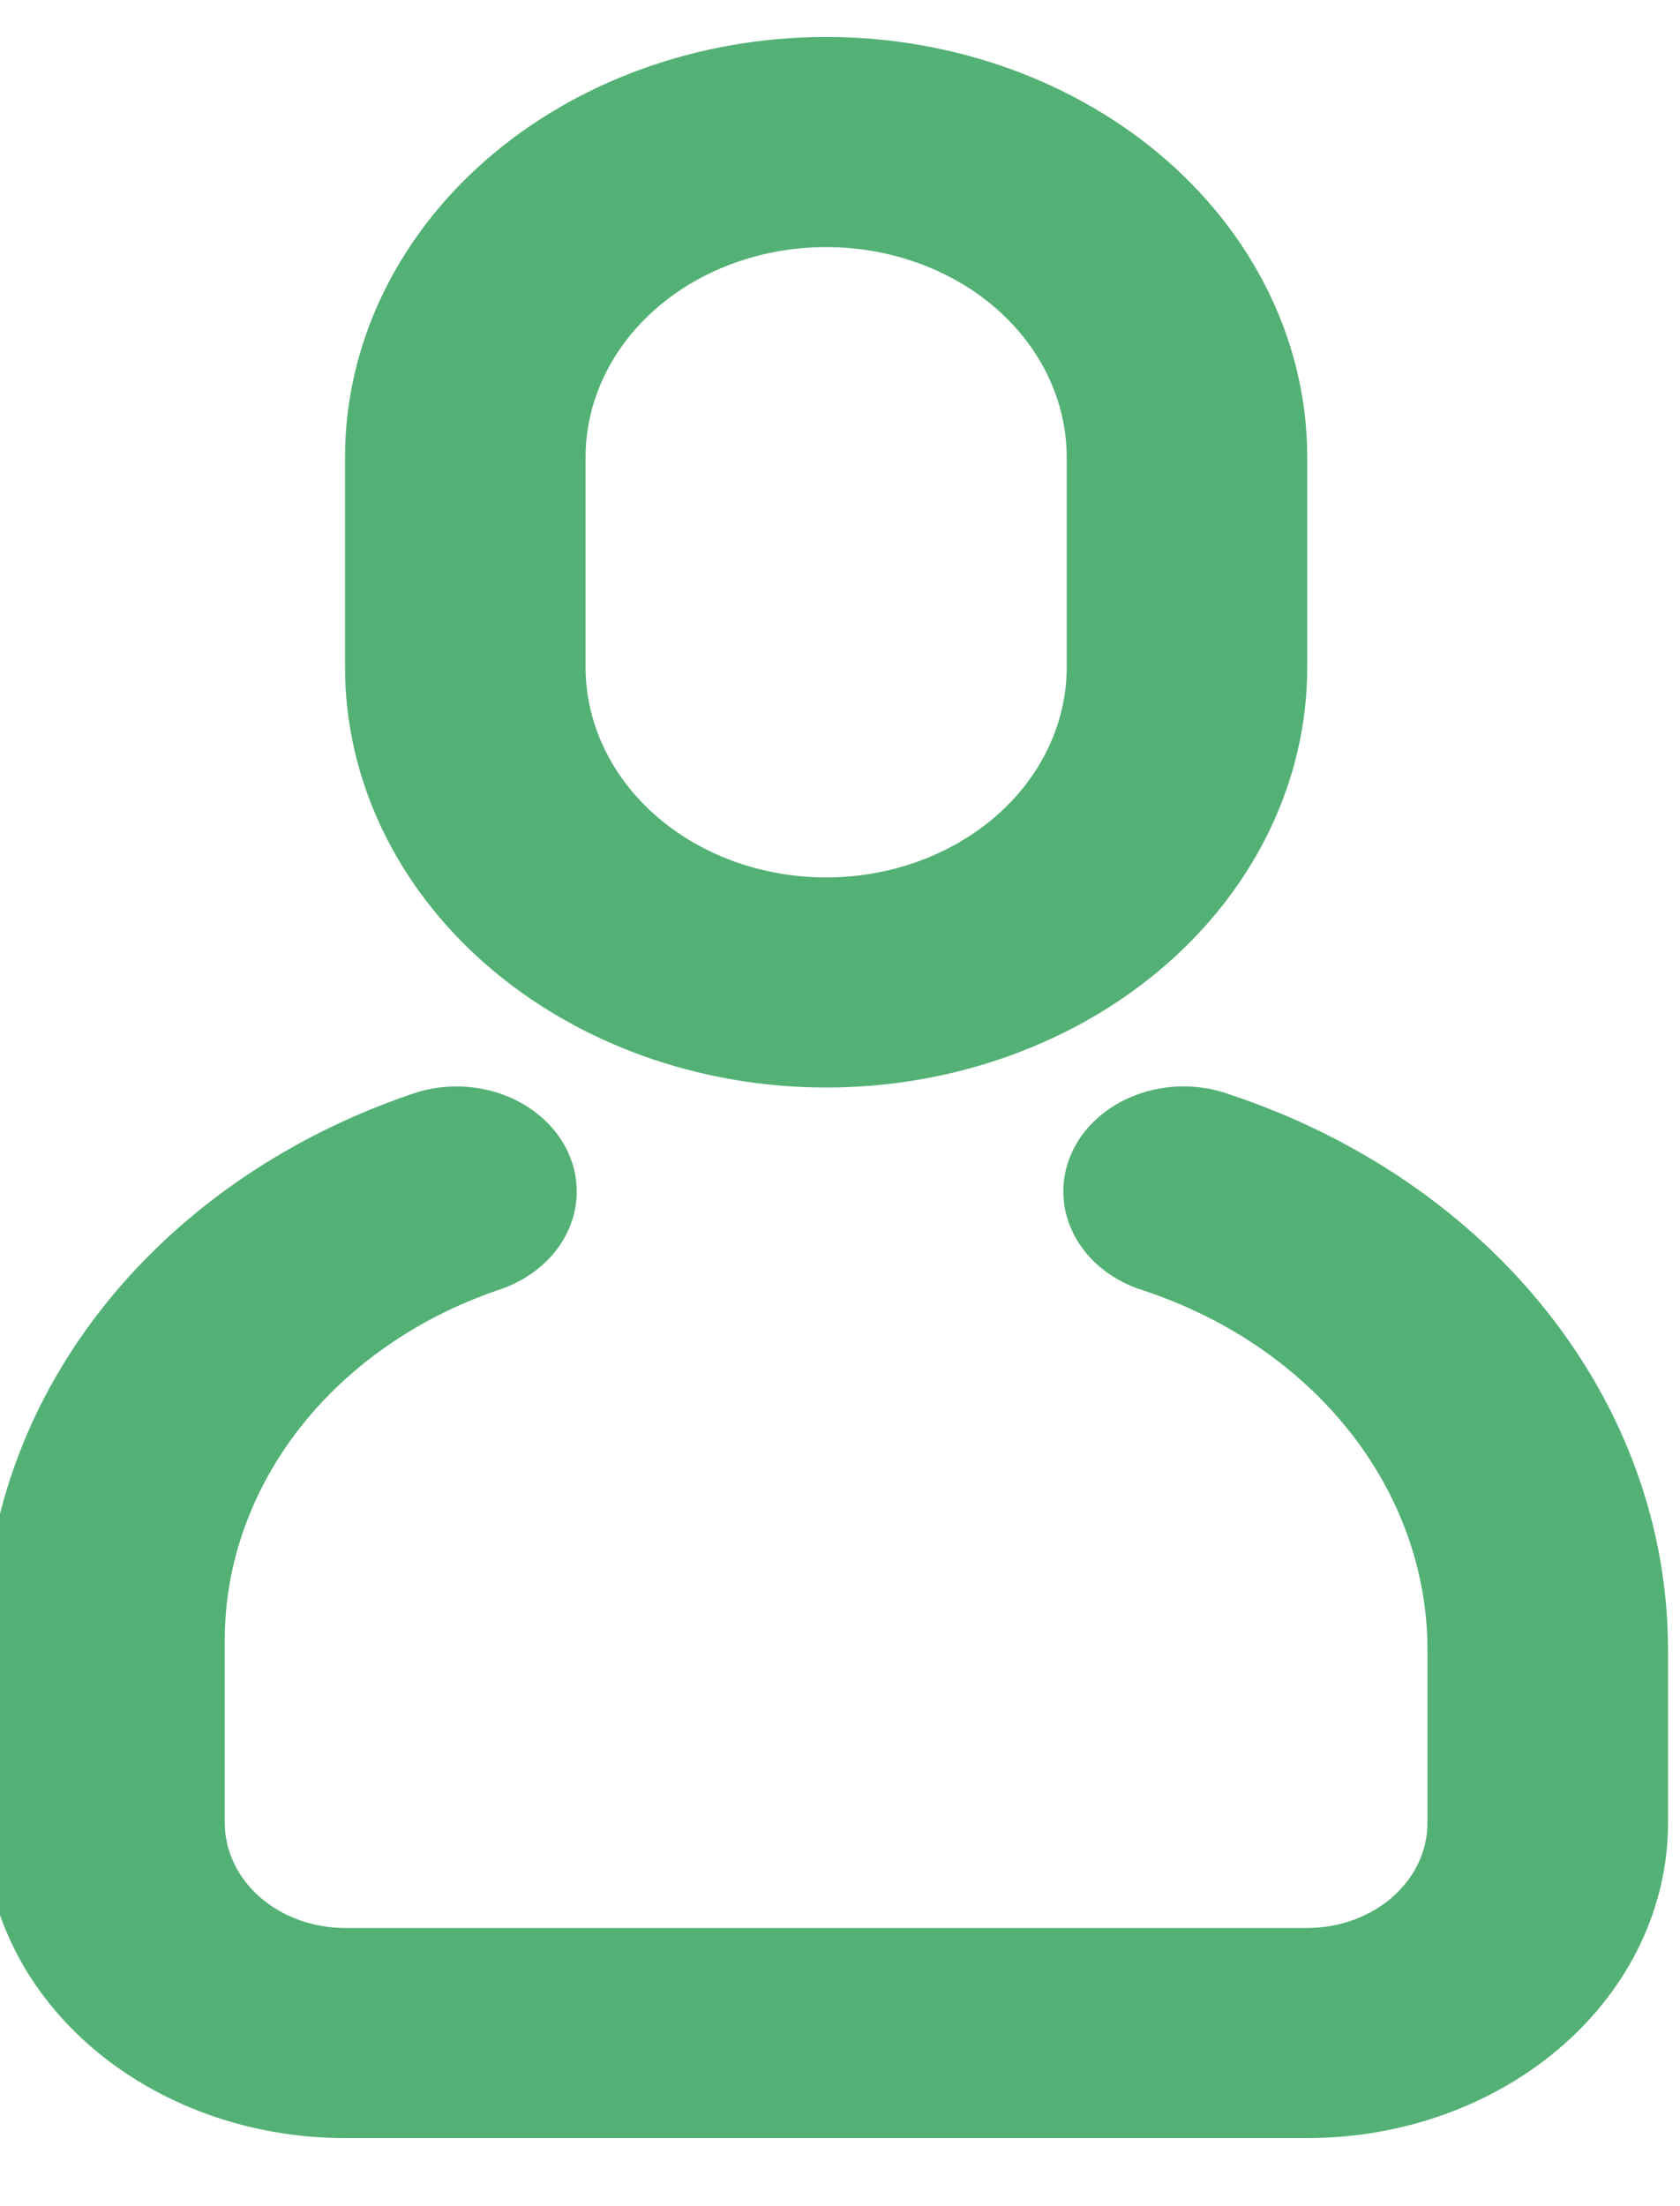 <svg width="32" height="42" viewBox="0 0 32 42" fill="none" xmlns="http://www.w3.org/2000/svg" xmlns:xlink="http://www.w3.org/1999/xlink">
<path d="M7.796,20.844C8.077,20.739 8.38,20.684 8.686,20.683C8.993,20.682 9.296,20.735 9.579,20.838C9.861,20.941 10.117,21.093 10.331,21.284C10.546,21.475 10.714,21.701 10.826,21.95C10.938,22.199 10.992,22.464 10.985,22.732C10.978,22.999 10.909,23.262 10.783,23.506C10.657,23.75 10.476,23.969 10.252,24.15C10.027,24.332 9.763,24.473 9.475,24.564C7.944,25.09 6.629,26.007 5.703,27.195C4.777,28.383 4.281,29.787 4.281,31.224L4.281,34.704C4.281,35.234 4.523,35.743 4.952,36.118C5.382,36.493 5.965,36.704 6.572,36.704L24.9,36.704C25.507,36.704 26.09,36.493 26.52,36.118C26.949,35.743 27.19,35.234 27.19,34.704L27.19,31.41C27.191,29.927 26.675,28.478 25.711,27.257C24.747,26.036 23.381,25.099 21.793,24.572C21.503,24.484 21.237,24.346 21.009,24.167C20.782,23.987 20.598,23.77 20.468,23.527C20.338,23.285 20.266,23.022 20.255,22.754C20.244,22.487 20.294,22.22 20.404,21.97C20.513,21.72 20.678,21.491 20.891,21.298C21.103,21.105 21.357,20.951 21.639,20.845C21.921,20.739 22.224,20.684 22.531,20.682C22.837,20.681 23.141,20.733 23.424,20.836C25.879,21.652 27.992,23.1 29.483,24.989C30.974,26.877 31.772,29.116 31.772,31.41L31.772,34.704C31.772,36.295 31.048,37.821 29.759,38.946C28.47,40.071 26.722,40.704 24.9,40.704L6.572,40.704C4.75,40.704 3.002,40.071 1.713,38.946C0.424,37.821 -0.3,36.295 -0.3,34.704L-0.3,31.224C-0.3,28.984 0.472,26.796 1.916,24.945C3.36,23.094 5.409,21.665 7.796,20.844ZM15.736,0.704C18.166,0.704 20.497,1.546 22.216,3.047C23.934,4.547 24.9,6.582 24.9,8.704L24.9,12.704C24.9,14.825 23.934,16.86 22.216,18.36C20.497,19.861 18.166,20.704 15.736,20.704C13.306,20.704 10.975,19.861 9.256,18.36C7.538,16.86 6.572,14.825 6.572,12.704L6.572,8.704C6.572,6.582 7.538,4.547 9.256,3.047C10.975,1.546 13.306,0.704 15.736,0.704ZM15.736,4.704C14.521,4.704 13.355,5.125 12.496,5.875C11.637,6.625 11.154,7.643 11.154,8.704L11.154,12.704C11.154,13.764 11.637,14.782 12.496,15.532C13.355,16.282 14.521,16.704 15.736,16.704C16.951,16.704 18.117,16.282 18.976,15.532C19.835,14.782 20.318,13.764 20.318,12.704L20.318,8.704C20.318,7.643 19.835,6.625 18.976,5.875C18.117,5.125 16.951,4.704 15.736,4.704Z" fill="#53B175"/>
</svg>
